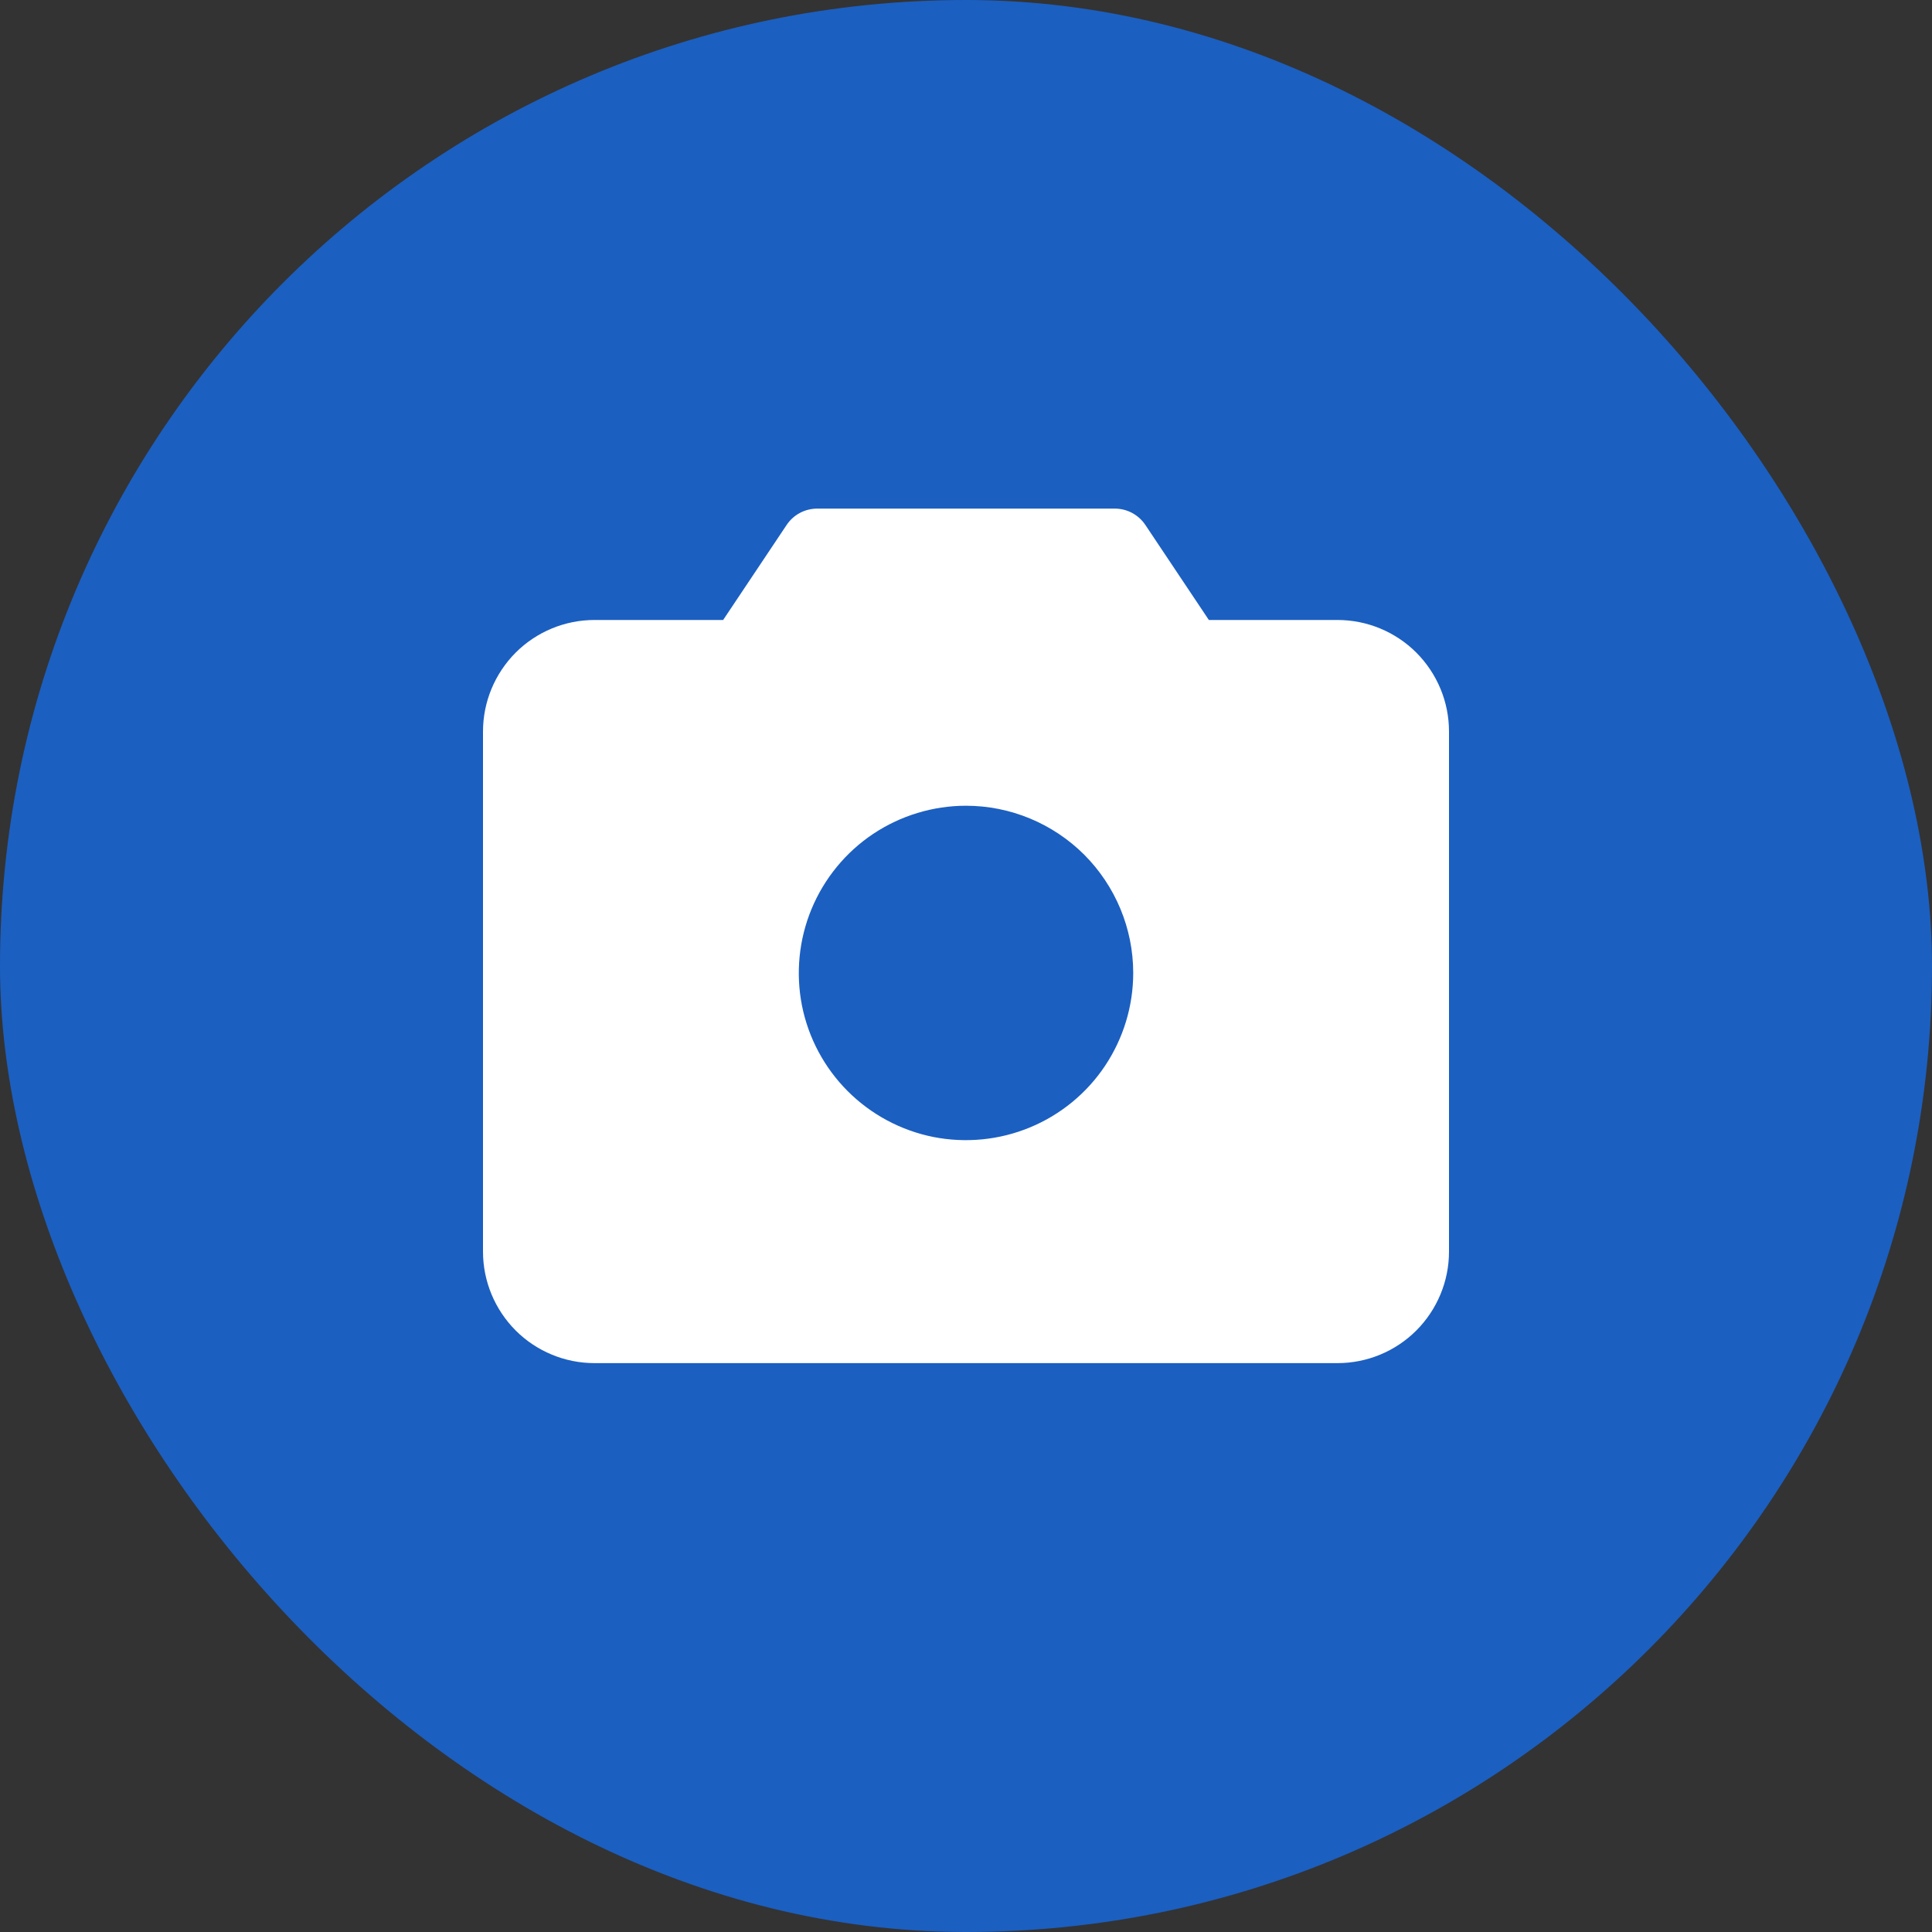 <svg width="20" height="20" viewBox="0 0 20 20" fill="none" xmlns="http://www.w3.org/2000/svg">
<rect x="0" y="0" width="20" height="20" fill="#333333" stroke="none"/>
<rect width="20" height="20" rx="10" fill="#1B5FC1"/>
<path d="M13.846 6.418H12.514L11.858 5.436C11.823 5.383 11.775 5.34 11.72 5.31C11.664 5.28 11.602 5.265 11.539 5.265H8.462C8.398 5.265 8.336 5.28 8.28 5.31C8.224 5.34 8.177 5.383 8.142 5.436L7.486 6.418H6.154C5.848 6.418 5.554 6.54 5.338 6.756C5.122 6.973 5 7.266 5 7.572V12.957C5 13.263 5.122 13.556 5.338 13.773C5.554 13.989 5.848 14.111 6.154 14.111H13.846C14.152 14.111 14.446 13.989 14.662 13.773C14.878 13.556 15 13.263 15 12.957V7.572C15 7.266 14.878 6.973 14.662 6.756C14.446 6.54 14.152 6.418 13.846 6.418ZM11.731 10.072C11.731 10.415 11.629 10.749 11.439 11.034C11.249 11.318 10.979 11.54 10.662 11.671C10.346 11.802 9.998 11.836 9.662 11.77C9.327 11.703 9.018 11.538 8.776 11.296C8.534 11.054 8.369 10.746 8.302 10.41C8.236 10.074 8.27 9.726 8.401 9.41C8.532 9.094 8.754 8.823 9.038 8.633C9.323 8.443 9.658 8.341 10 8.341C10.459 8.341 10.899 8.524 11.224 8.848C11.548 9.173 11.731 9.613 11.731 10.072Z" fill="white"/>
</svg>
